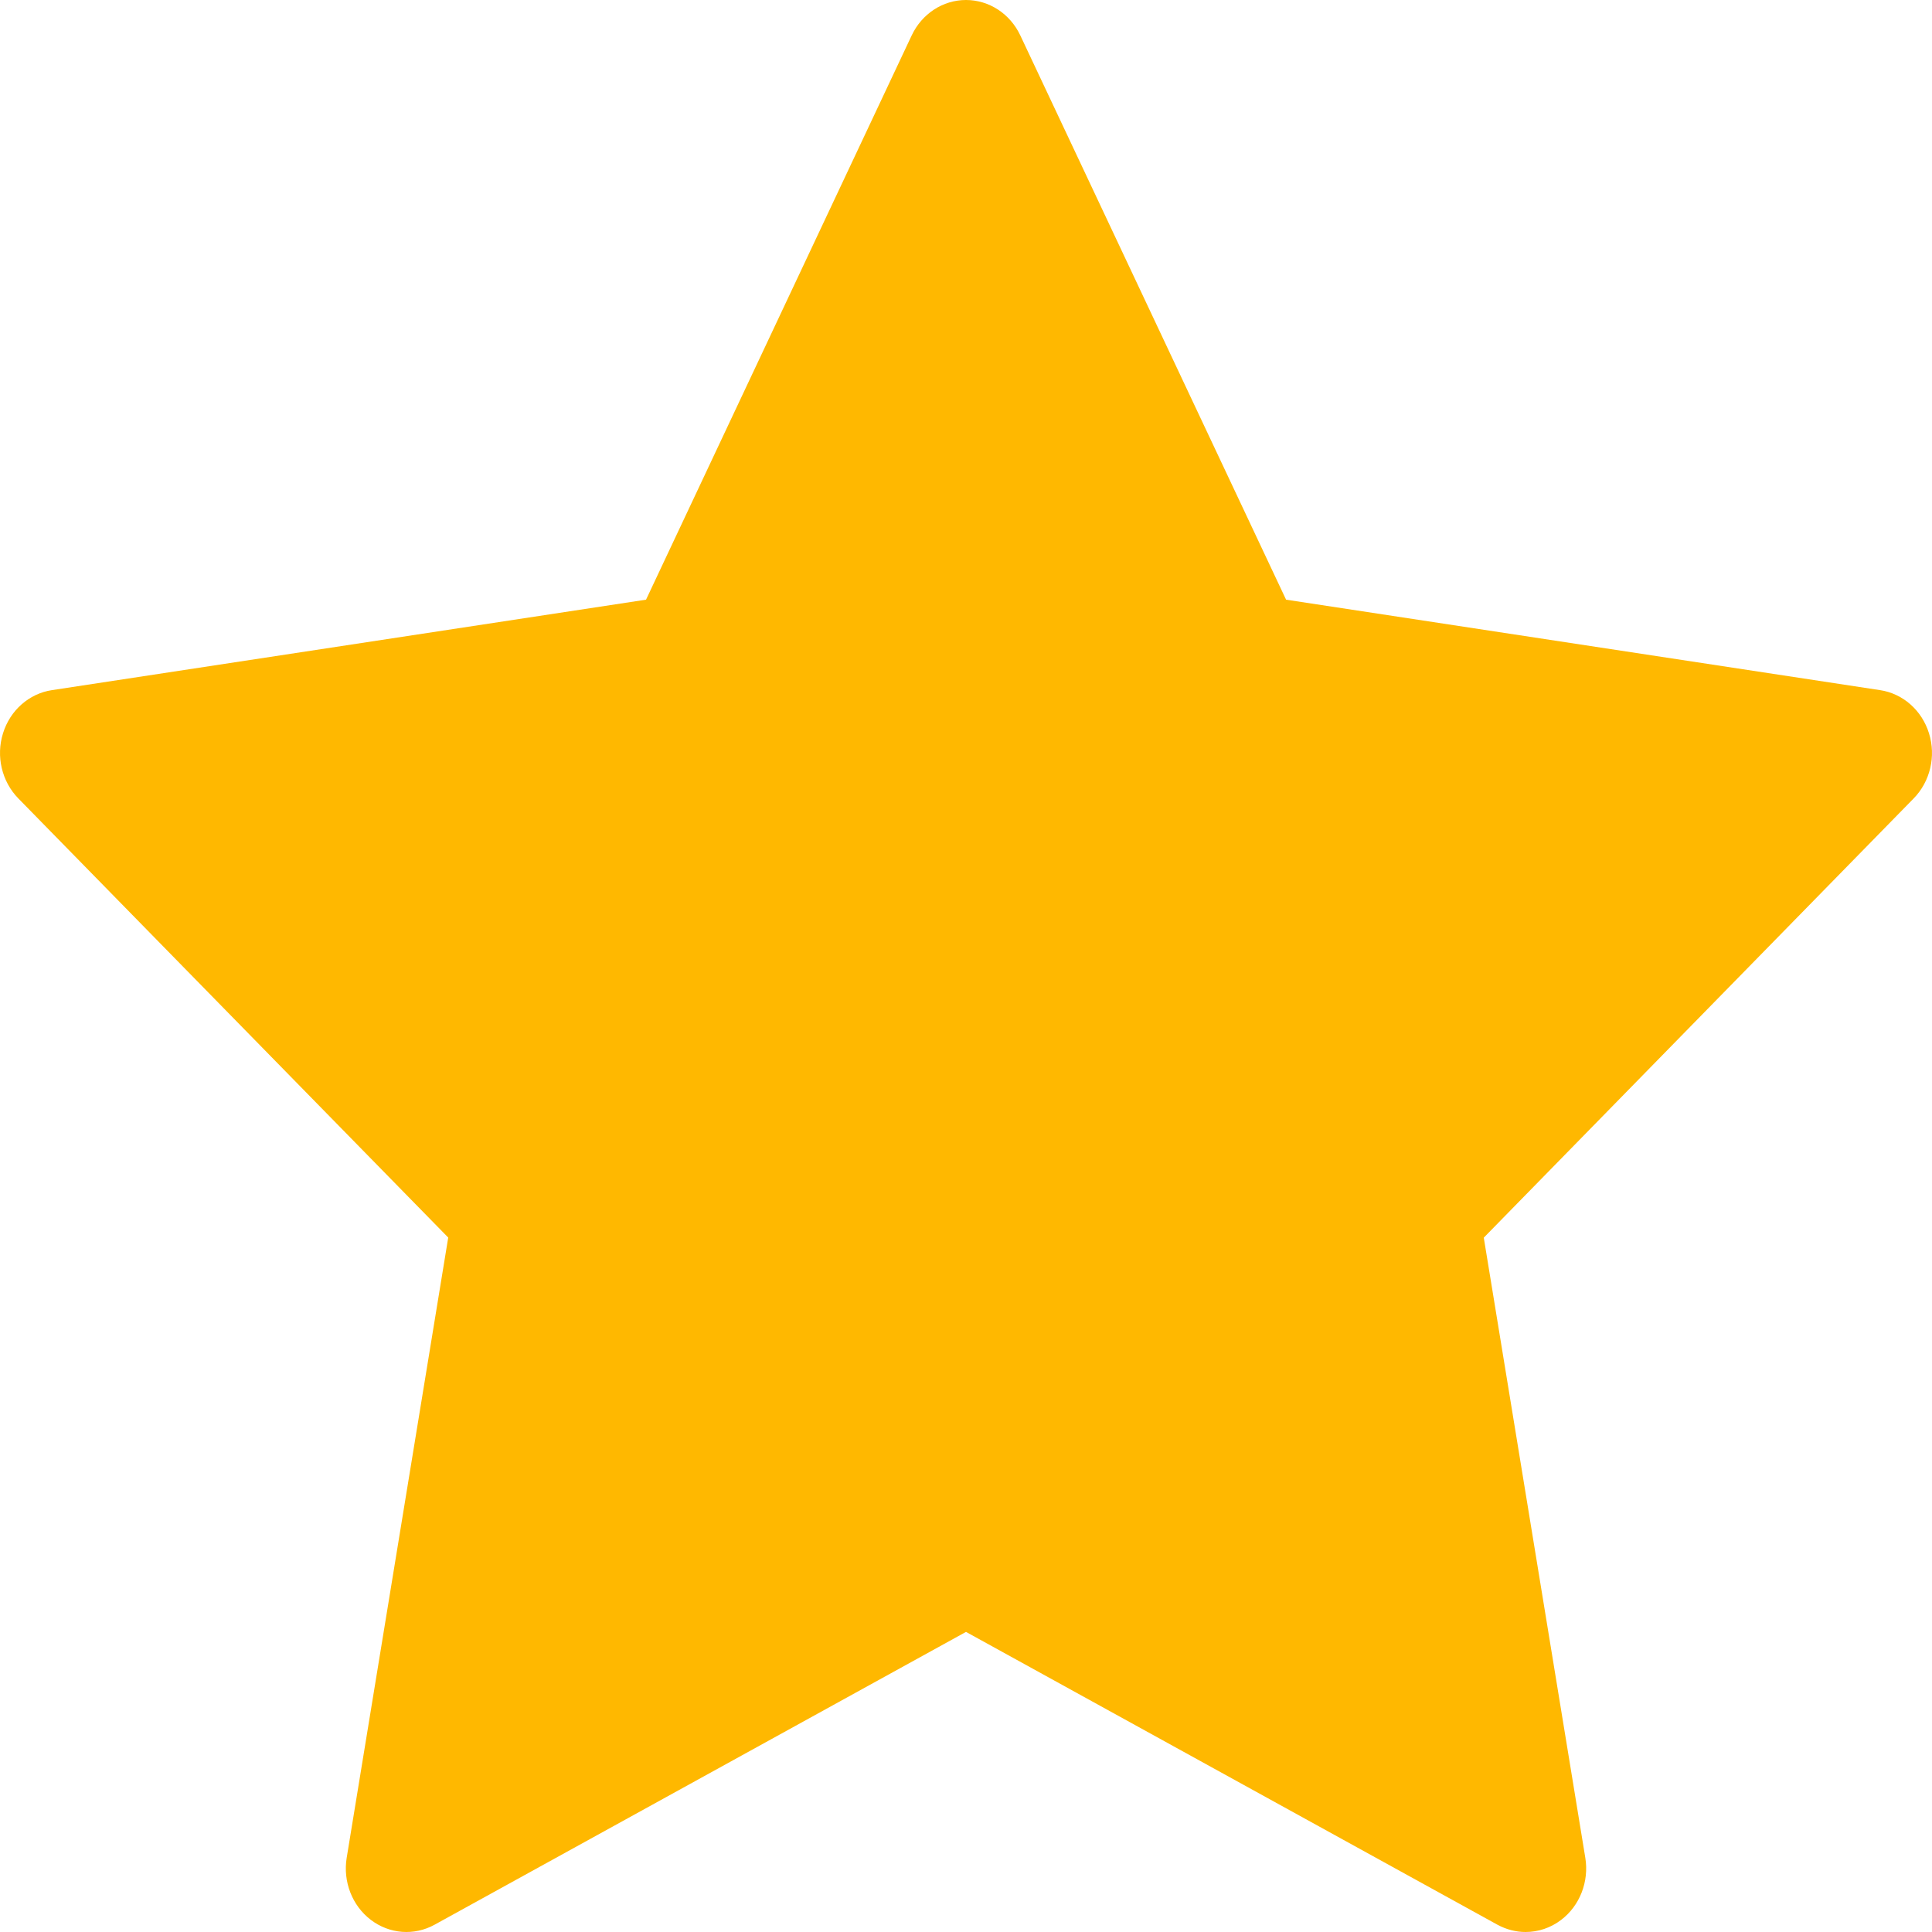 <svg width="256" height="256" viewBox="0 0 18 18" fill="none" xmlns="http://www.w3.org/2000/svg">
<path d="M17.972 6.832C17.906 6.618 17.729 6.462 17.517 6.43L11.982 5.587L9.506 0.33C9.411 0.128 9.215 0 9 0C8.785 0 8.589 0.128 8.494 0.33L6.019 5.587L0.483 6.43C0.271 6.462 0.094 6.618 0.028 6.832C-0.039 7.046 0.017 7.281 0.17 7.438L4.176 11.53L3.23 17.309C3.194 17.53 3.281 17.755 3.455 17.887C3.628 18.019 3.859 18.037 4.049 17.932L9 15.204L13.951 17.932C14.034 17.977 14.124 18 14.213 18C14.331 18 14.447 17.962 14.545 17.887C14.719 17.755 14.806 17.53 14.77 17.309L13.824 11.531L17.83 7.438C17.983 7.281 18.039 7.046 17.972 6.832Z" fill="#FFB800"/>
</svg>
